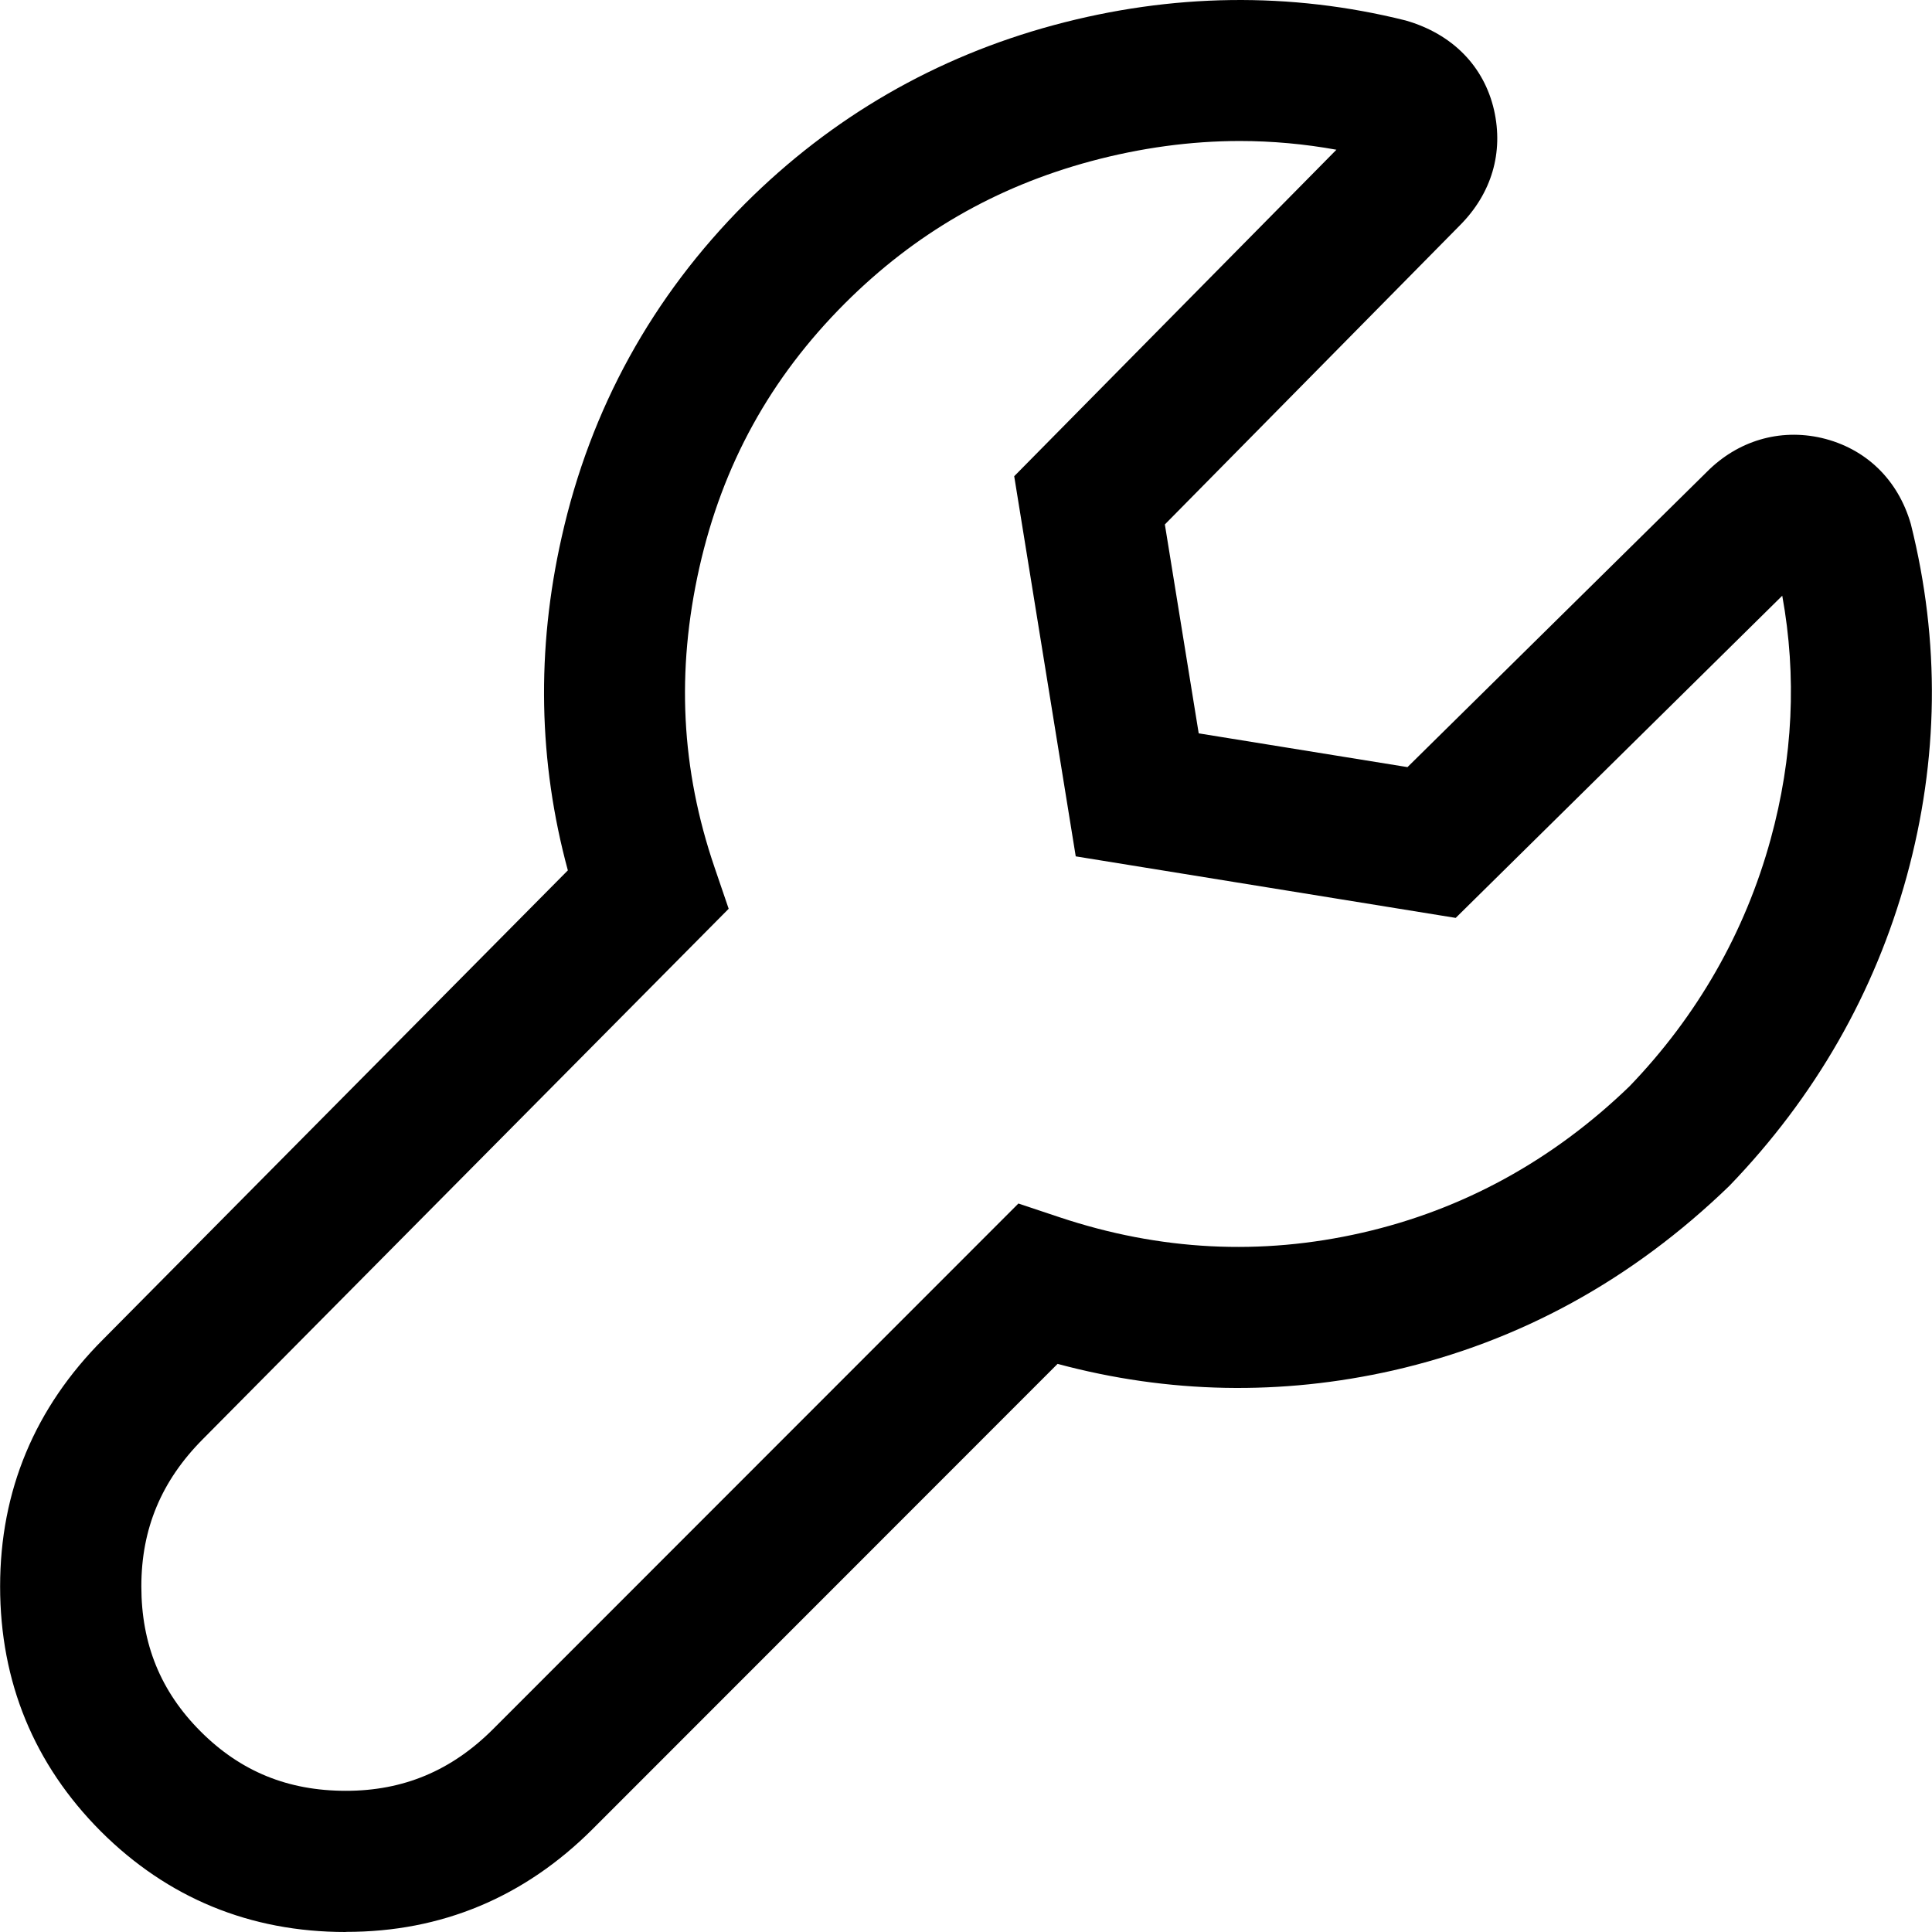 <?xml version="1.0" encoding="utf-8"?>
<!-- Generator: Adobe Illustrator 16.0.0, SVG Export Plug-In . SVG Version: 6.00 Build 0)  -->
<!DOCTYPE svg PUBLIC "-//W3C//DTD SVG 1.1//EN" "http://www.w3.org/Graphics/SVG/1.1/DTD/svg11.dtd">
<svg version="1.1" xmlns="http://www.w3.org/2000/svg" xmlns:xlink="http://www.w3.org/1999/xlink" x="0px" y="0px"
	 width="100px" height="100px" viewBox="0 0 100 100" enable-background="new 0 0 100 100" xml:space="preserve">
<path d="M98.906,27.13c-0.659-2.3-2.331-3.923-4.613-4.46c-2.19-0.506-4.356,0.152-5.943,1.751L72.851,39.706l-10.806-1.748
	l-1.752-10.813l15.279-15.49c1.636-1.647,2.258-3.762,1.758-5.964c-0.519-2.255-2.142-3.933-4.577-4.632
	C66.792-0.43,60.647-0.347,54.545,1.3c-6.126,1.654-11.496,4.763-15.975,9.235c-4.809,4.817-8.006,10.617-9.495,17.253
	c-1.324,5.849-1.208,11.646,0.317,17.262L5.333,69.33C1.8,72.867,0.006,77.162,0.006,82.111c0,4.945,1.757,9.211,5.211,12.678
	C8.677,98.242,12.942,100,17.885,100l0.024-0.006c4.937,0.006,9.226-1.789,12.759-5.316L54.74,70.594
	c5.748,1.545,11.582,1.648,17.366,0.34c6.541-1.492,12.362-4.676,17.403-9.551c4.441-4.604,7.529-10,9.183-16.023
	C100.347,39.318,100.432,33.229,98.906,27.13z M91.651,43.428c-1.324,4.836-3.813,9.171-7.311,12.802
	c-3.973,3.838-8.634,6.391-13.845,7.578c-5.236,1.195-10.459,0.928-15.64-0.799l-2.142-0.715L25.512,89.508
	c-2.148,2.145-4.638,3.184-7.603,3.184h-0.012c-2.99,0-5.443-1.002-7.512-3.072c-2.068-2.068-3.069-4.527-3.069-7.508
	s1.038-5.467,3.186-7.625l27.214-27.449l-0.732-2.145c-1.733-5.077-1.989-10.145-0.787-15.505c1.202-5.333,3.667-9.812,7.536-13.687
	c3.612-3.606,7.774-6.016,12.717-7.353c2.587-0.696,5.187-1.05,7.725-1.05c1.672,0,3.368,0.156,4.998,0.452L52.495,24.649
	l3.185,19.676l19.667,3.185l16.902-16.676C93.006,34.995,92.805,39.221,91.651,43.428z"/>
</svg>
